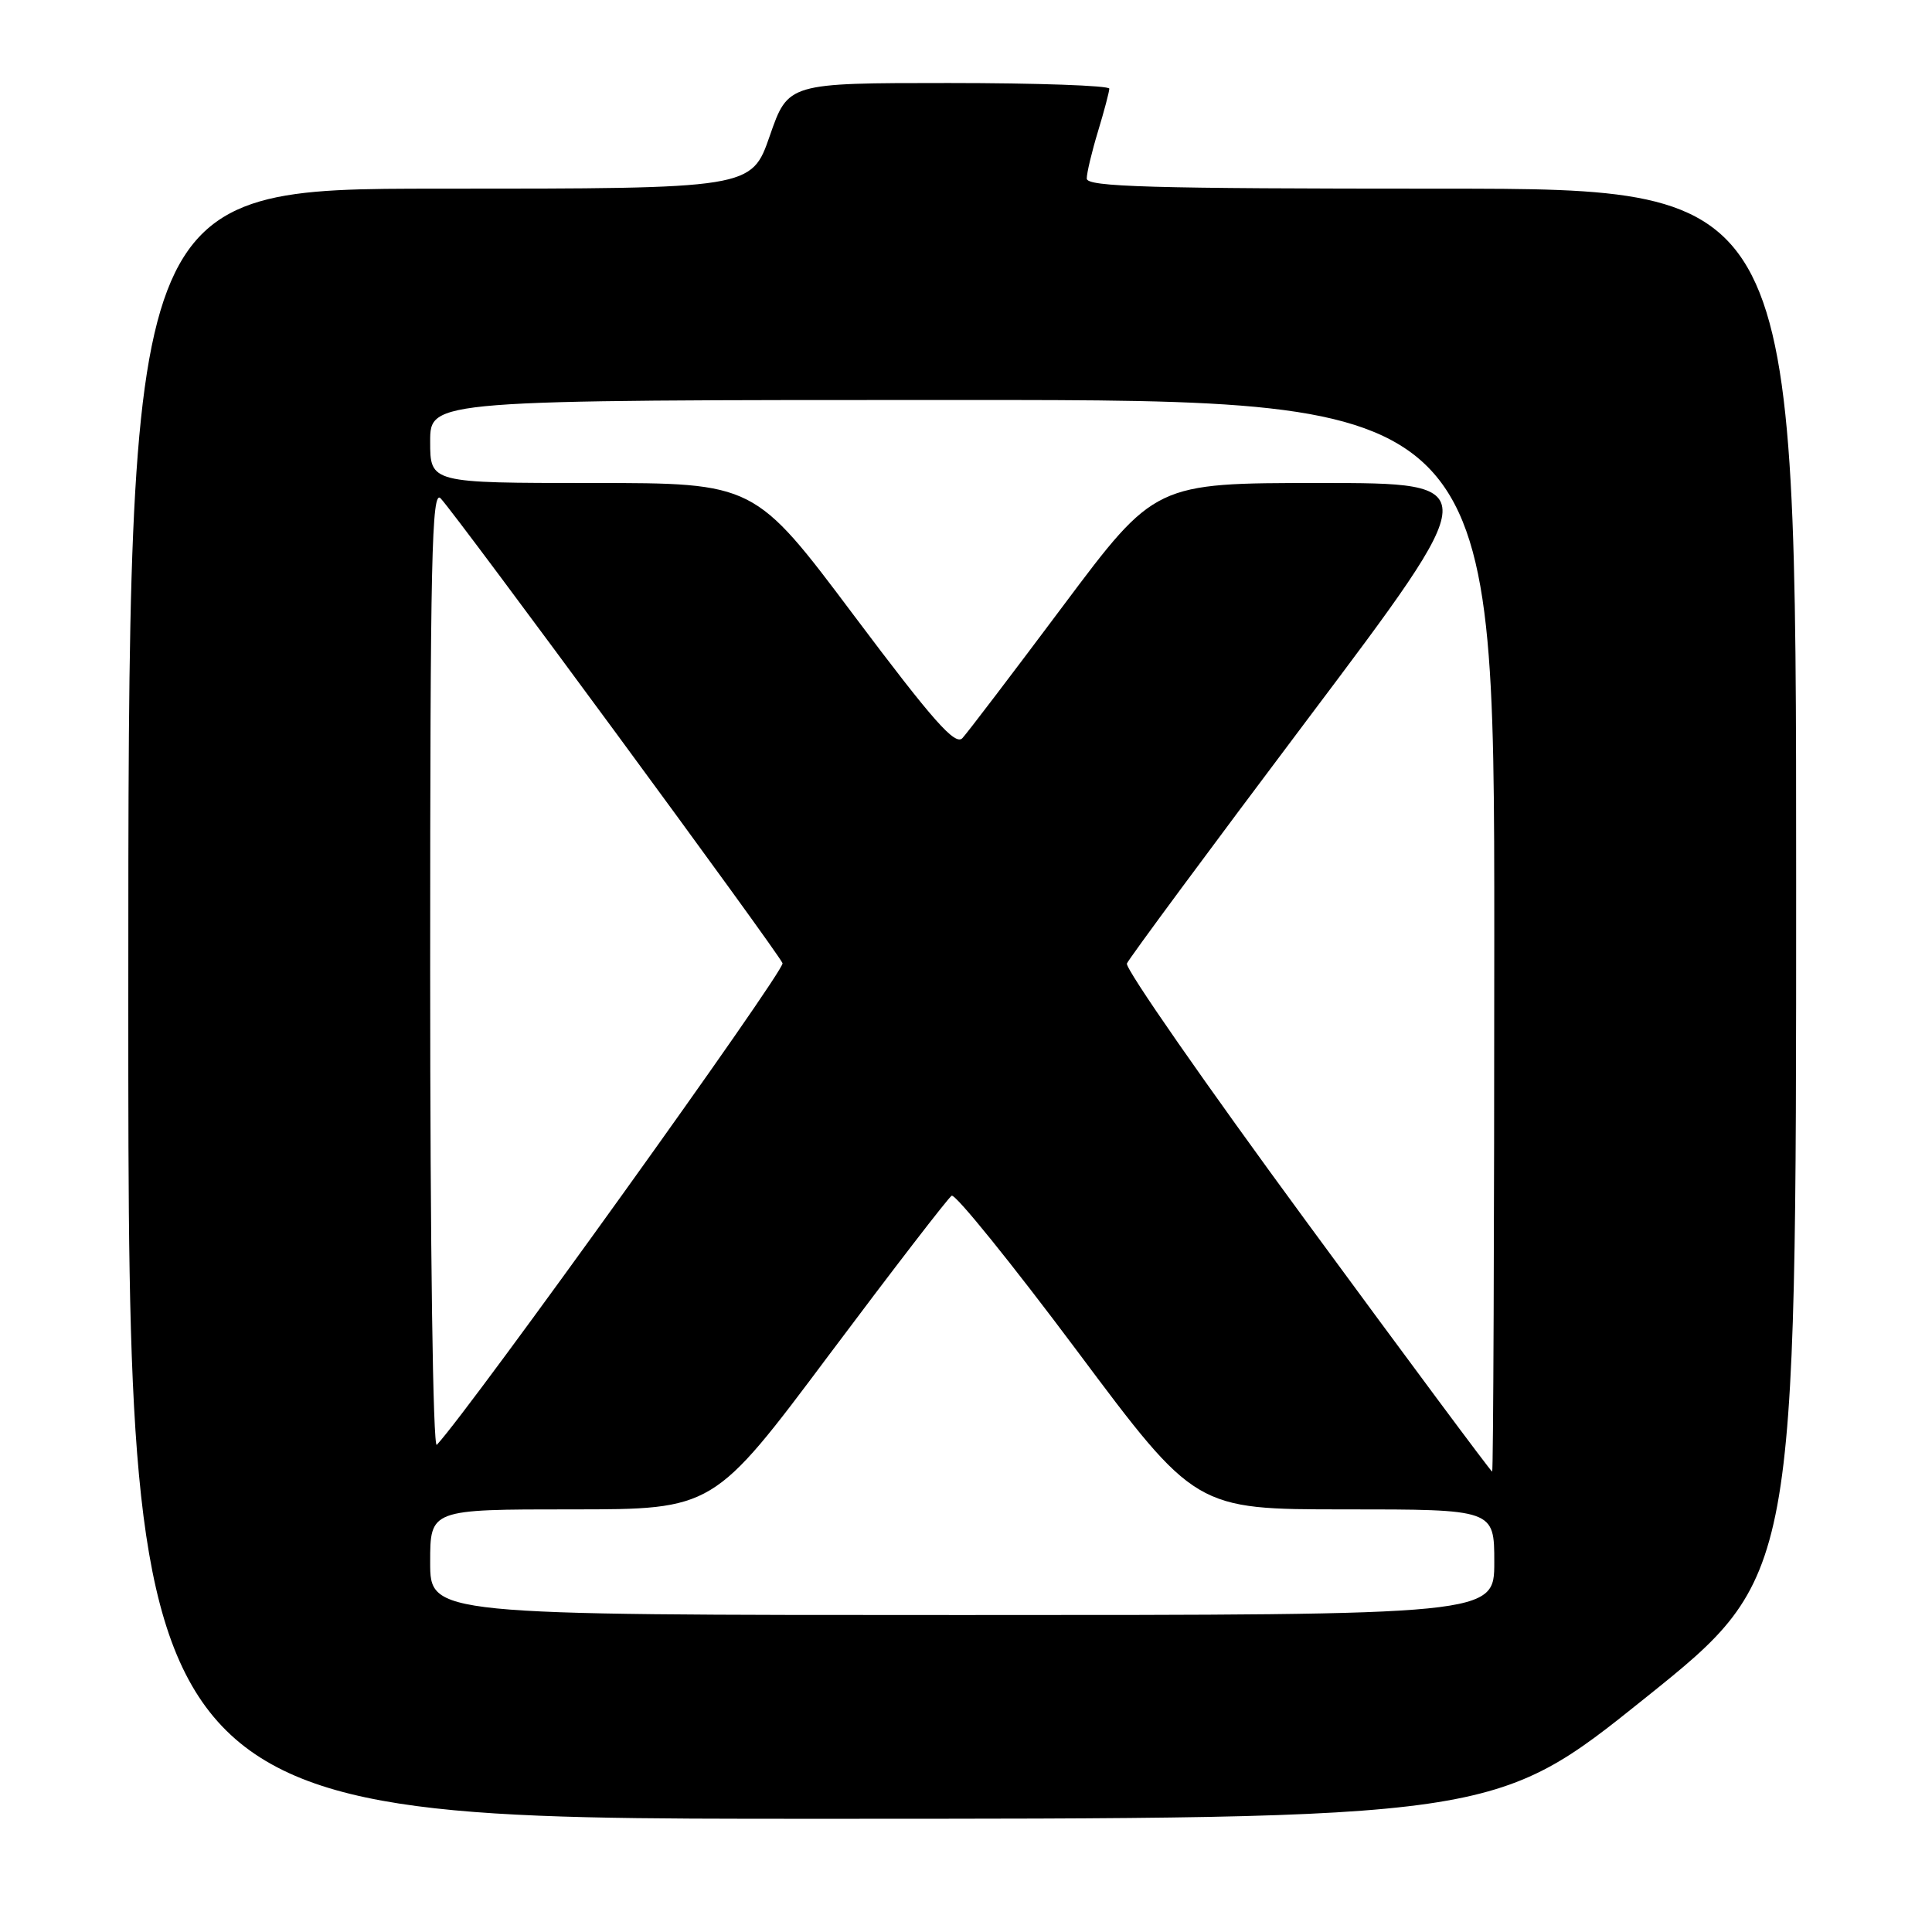 <?xml version="1.0" encoding="UTF-8" standalone="no"?>
<!DOCTYPE svg PUBLIC "-//W3C//DTD SVG 1.1//EN" "http://www.w3.org/Graphics/SVG/1.1/DTD/svg11.dtd" >
<svg xmlns="http://www.w3.org/2000/svg" xmlns:xlink="http://www.w3.org/1999/xlink" version="1.1" viewBox="0 0 256 256">
 <g >
 <path fill="currentColor"
d=" M 218.03 224.97 C 238.00 208.95 238.00 208.95 238.00 116.97 C 238.00 25.00 238.00 25.00 191.00 25.00 C 152.36 25.00 144.00 24.76 144.00 23.66 C 144.00 22.92 144.67 20.11 145.49 17.41 C 146.31 14.71 146.98 12.16 146.99 11.75 C 147.00 11.34 137.42 11.00 125.71 11.00 C 104.43 11.00 104.43 11.00 102.00 18.00 C 99.57 25.00 99.57 25.00 58.29 25.00 C 17.00 25.00 17.00 25.00 17.00 133.00 C 17.00 241.00 17.00 241.00 107.53 241.00 C 198.06 241.00 198.06 241.00 218.03 224.97 Z  M 57.00 207.00 C 57.00 200.00 57.00 200.00 75.77 200.00 C 94.54 200.00 94.54 200.00 109.89 179.48 C 118.34 168.20 125.63 158.73 126.10 158.44 C 126.57 158.15 134.03 167.38 142.68 178.95 C 158.40 200.00 158.40 200.00 178.20 200.00 C 198.00 200.00 198.00 200.00 198.00 207.00 C 198.00 214.00 198.00 214.00 127.50 214.00 C 57.00 214.00 57.00 214.00 57.00 207.00 Z  M 173.14 161.92 C 159.78 143.73 149.06 128.32 149.32 127.67 C 149.58 127.03 160.37 112.44 173.30 95.25 C 196.81 64.00 196.81 64.00 174.93 64.00 C 153.05 64.00 153.05 64.00 140.89 80.25 C 134.20 89.19 128.19 97.09 127.53 97.80 C 126.57 98.84 123.69 95.59 113.15 81.55 C 99.98 64.00 99.98 64.00 78.49 64.00 C 57.00 64.00 57.00 64.00 57.00 58.50 C 57.00 53.00 57.00 53.00 127.50 53.00 C 198.00 53.00 198.00 53.00 198.00 124.00 C 198.00 163.05 197.87 195.00 197.72 195.00 C 197.56 195.00 186.50 180.12 173.14 161.92 Z  M 57.00 128.49 C 57.00 73.87 57.20 64.78 58.39 66.04 C 60.57 68.34 103.15 126.23 103.69 127.63 C 104.05 128.58 62.49 186.48 57.88 191.45 C 57.37 192.00 57.00 165.45 57.00 128.49 Z "/>
</g>
</svg>